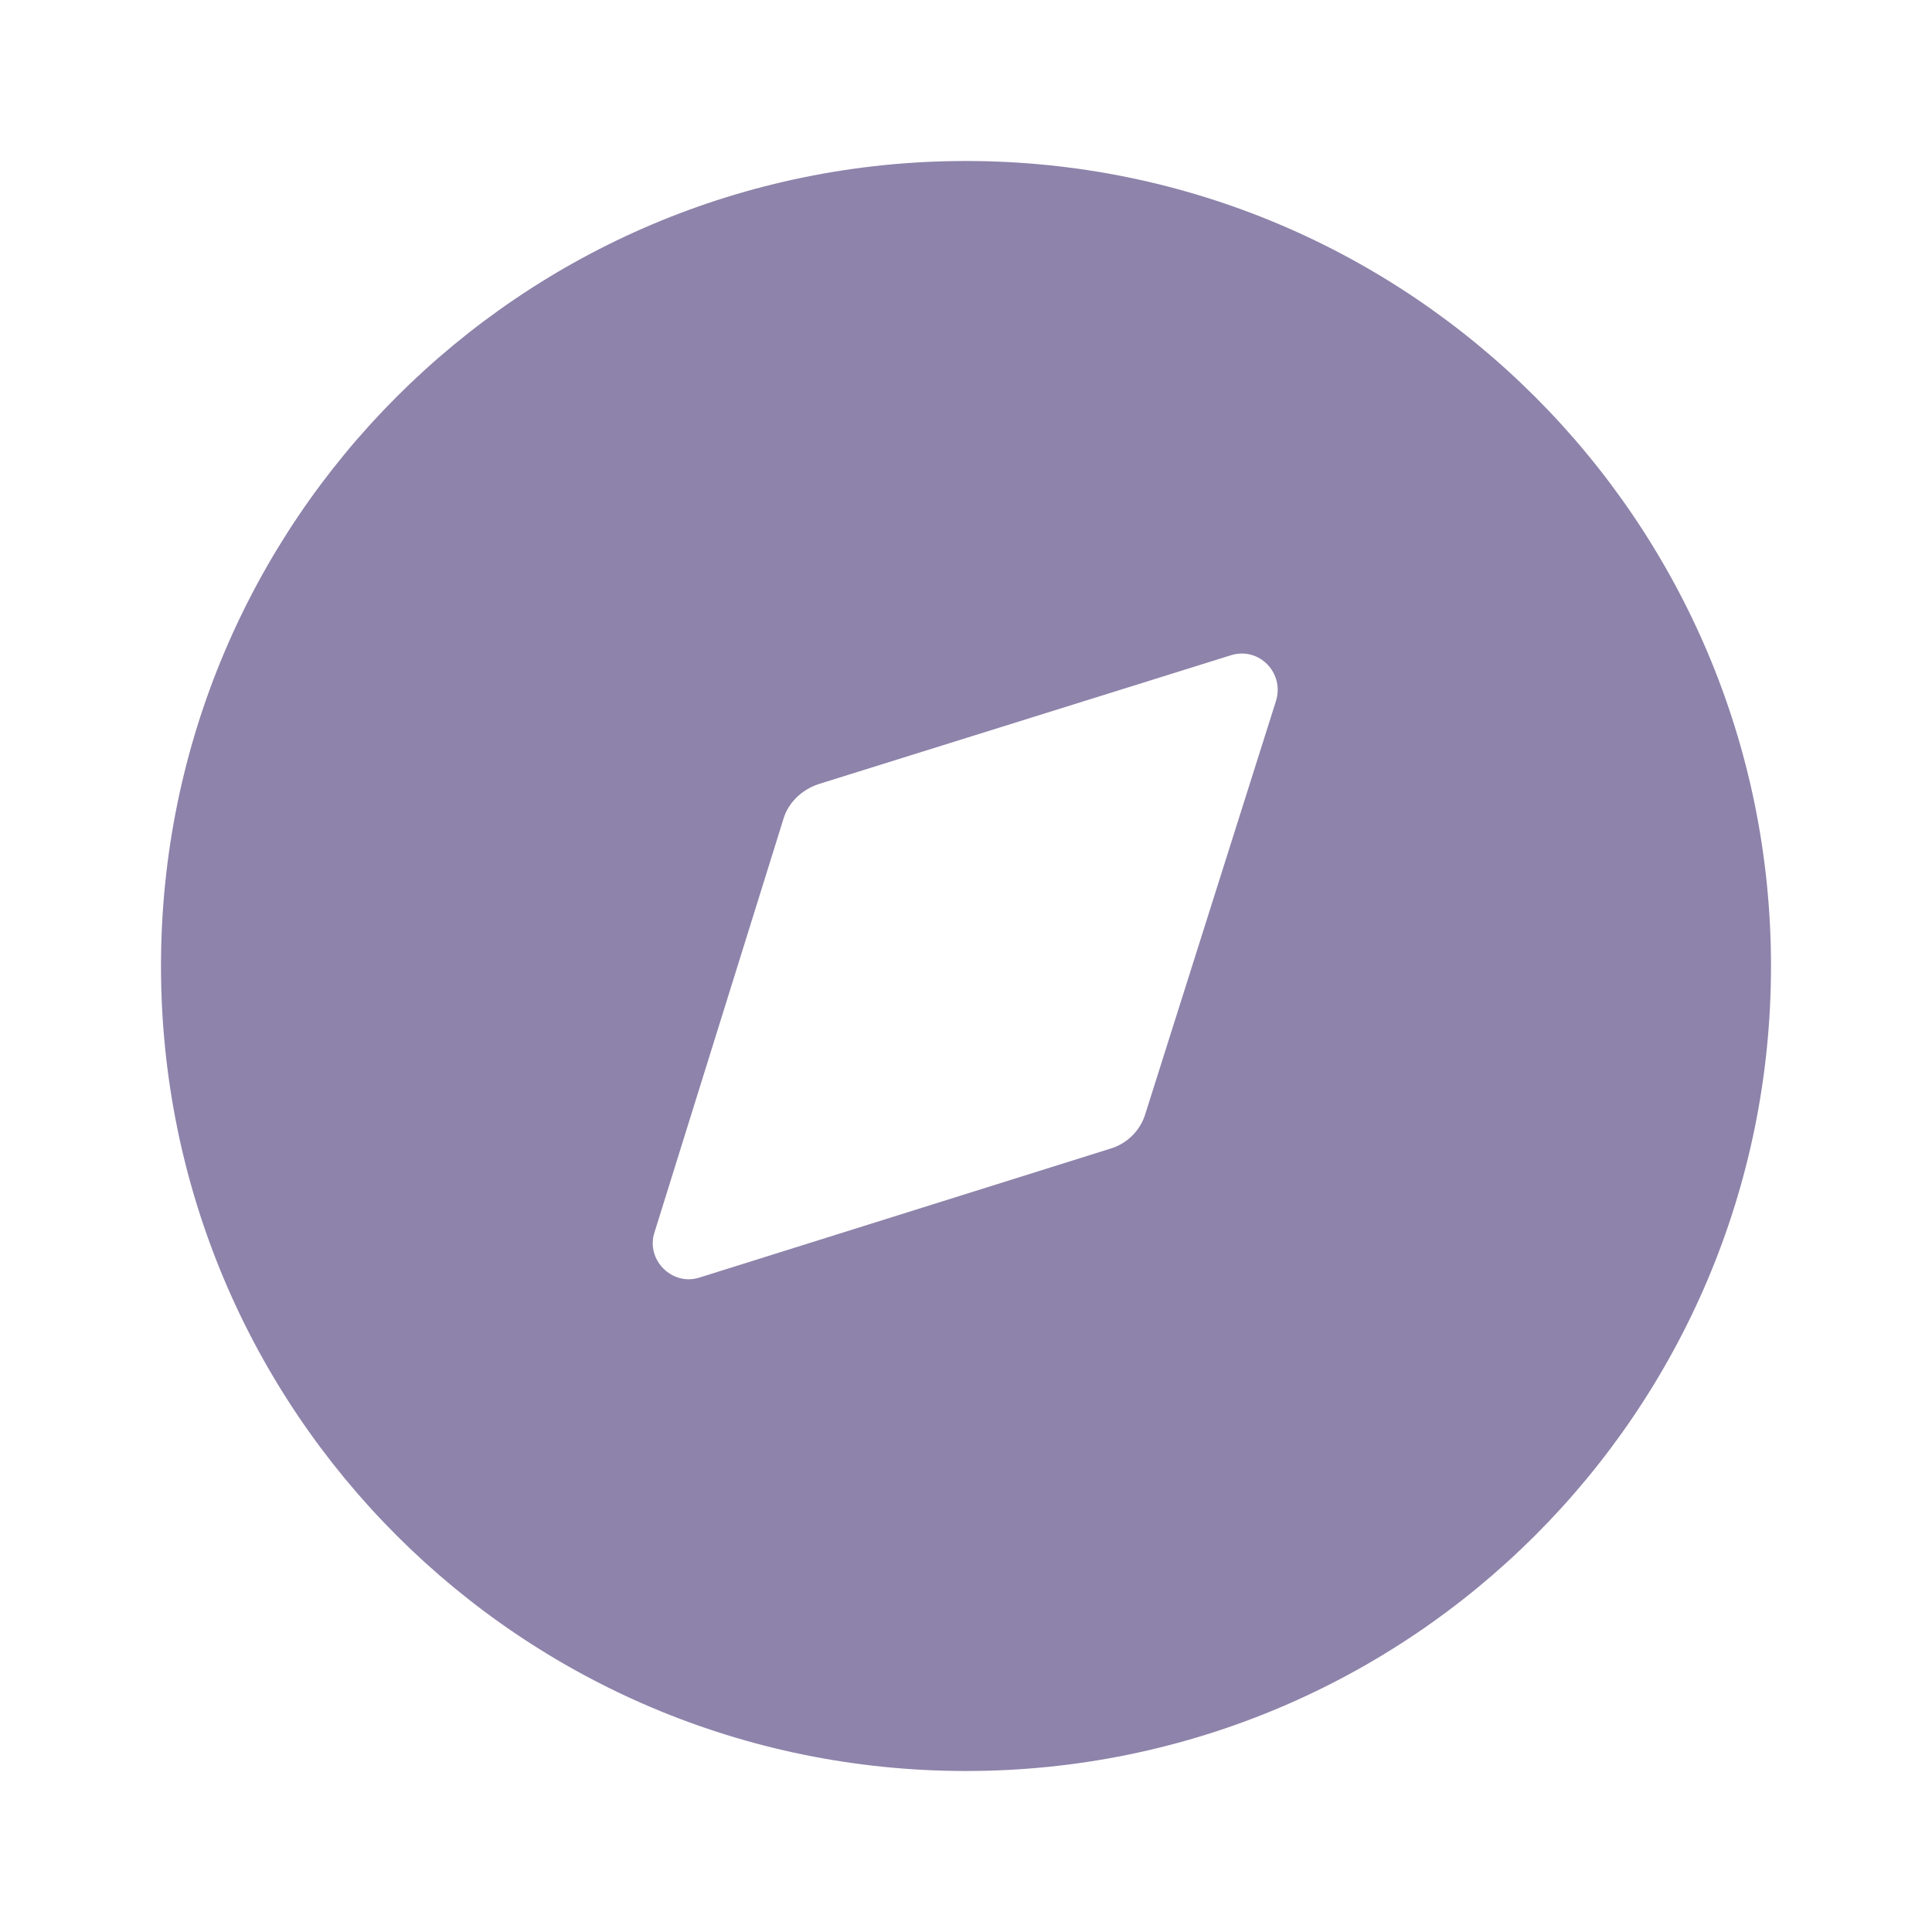 <svg xmlns="http://www.w3.org/2000/svg" width="24" height="24" fill="none" viewBox="0 0 24 24"><g id="Icon/Discovery"><g id="Discovery"><path id="Discovery_2" fill="#8E83AA" fill-rule="evenodd" d="M2 12C2 6.48 6.47 2 12 2C17.52 2 22 6.48 22 12C22 17.53 17.52 22 12 22C6.47 22 2 17.53 2 12ZM14.23 13.83L15.85 8.71C15.96 8.36 15.64 8.03 15.29 8.14L10.17 9.74C9.96 9.81 9.79 9.97 9.73 10.18L8.13 15.31C8.02 15.65 8.35 15.98 8.69 15.87L13.79 14.27C14 14.21 14.17 14.04 14.23 13.83Z" clip-rule="evenodd"/></g></g></svg>